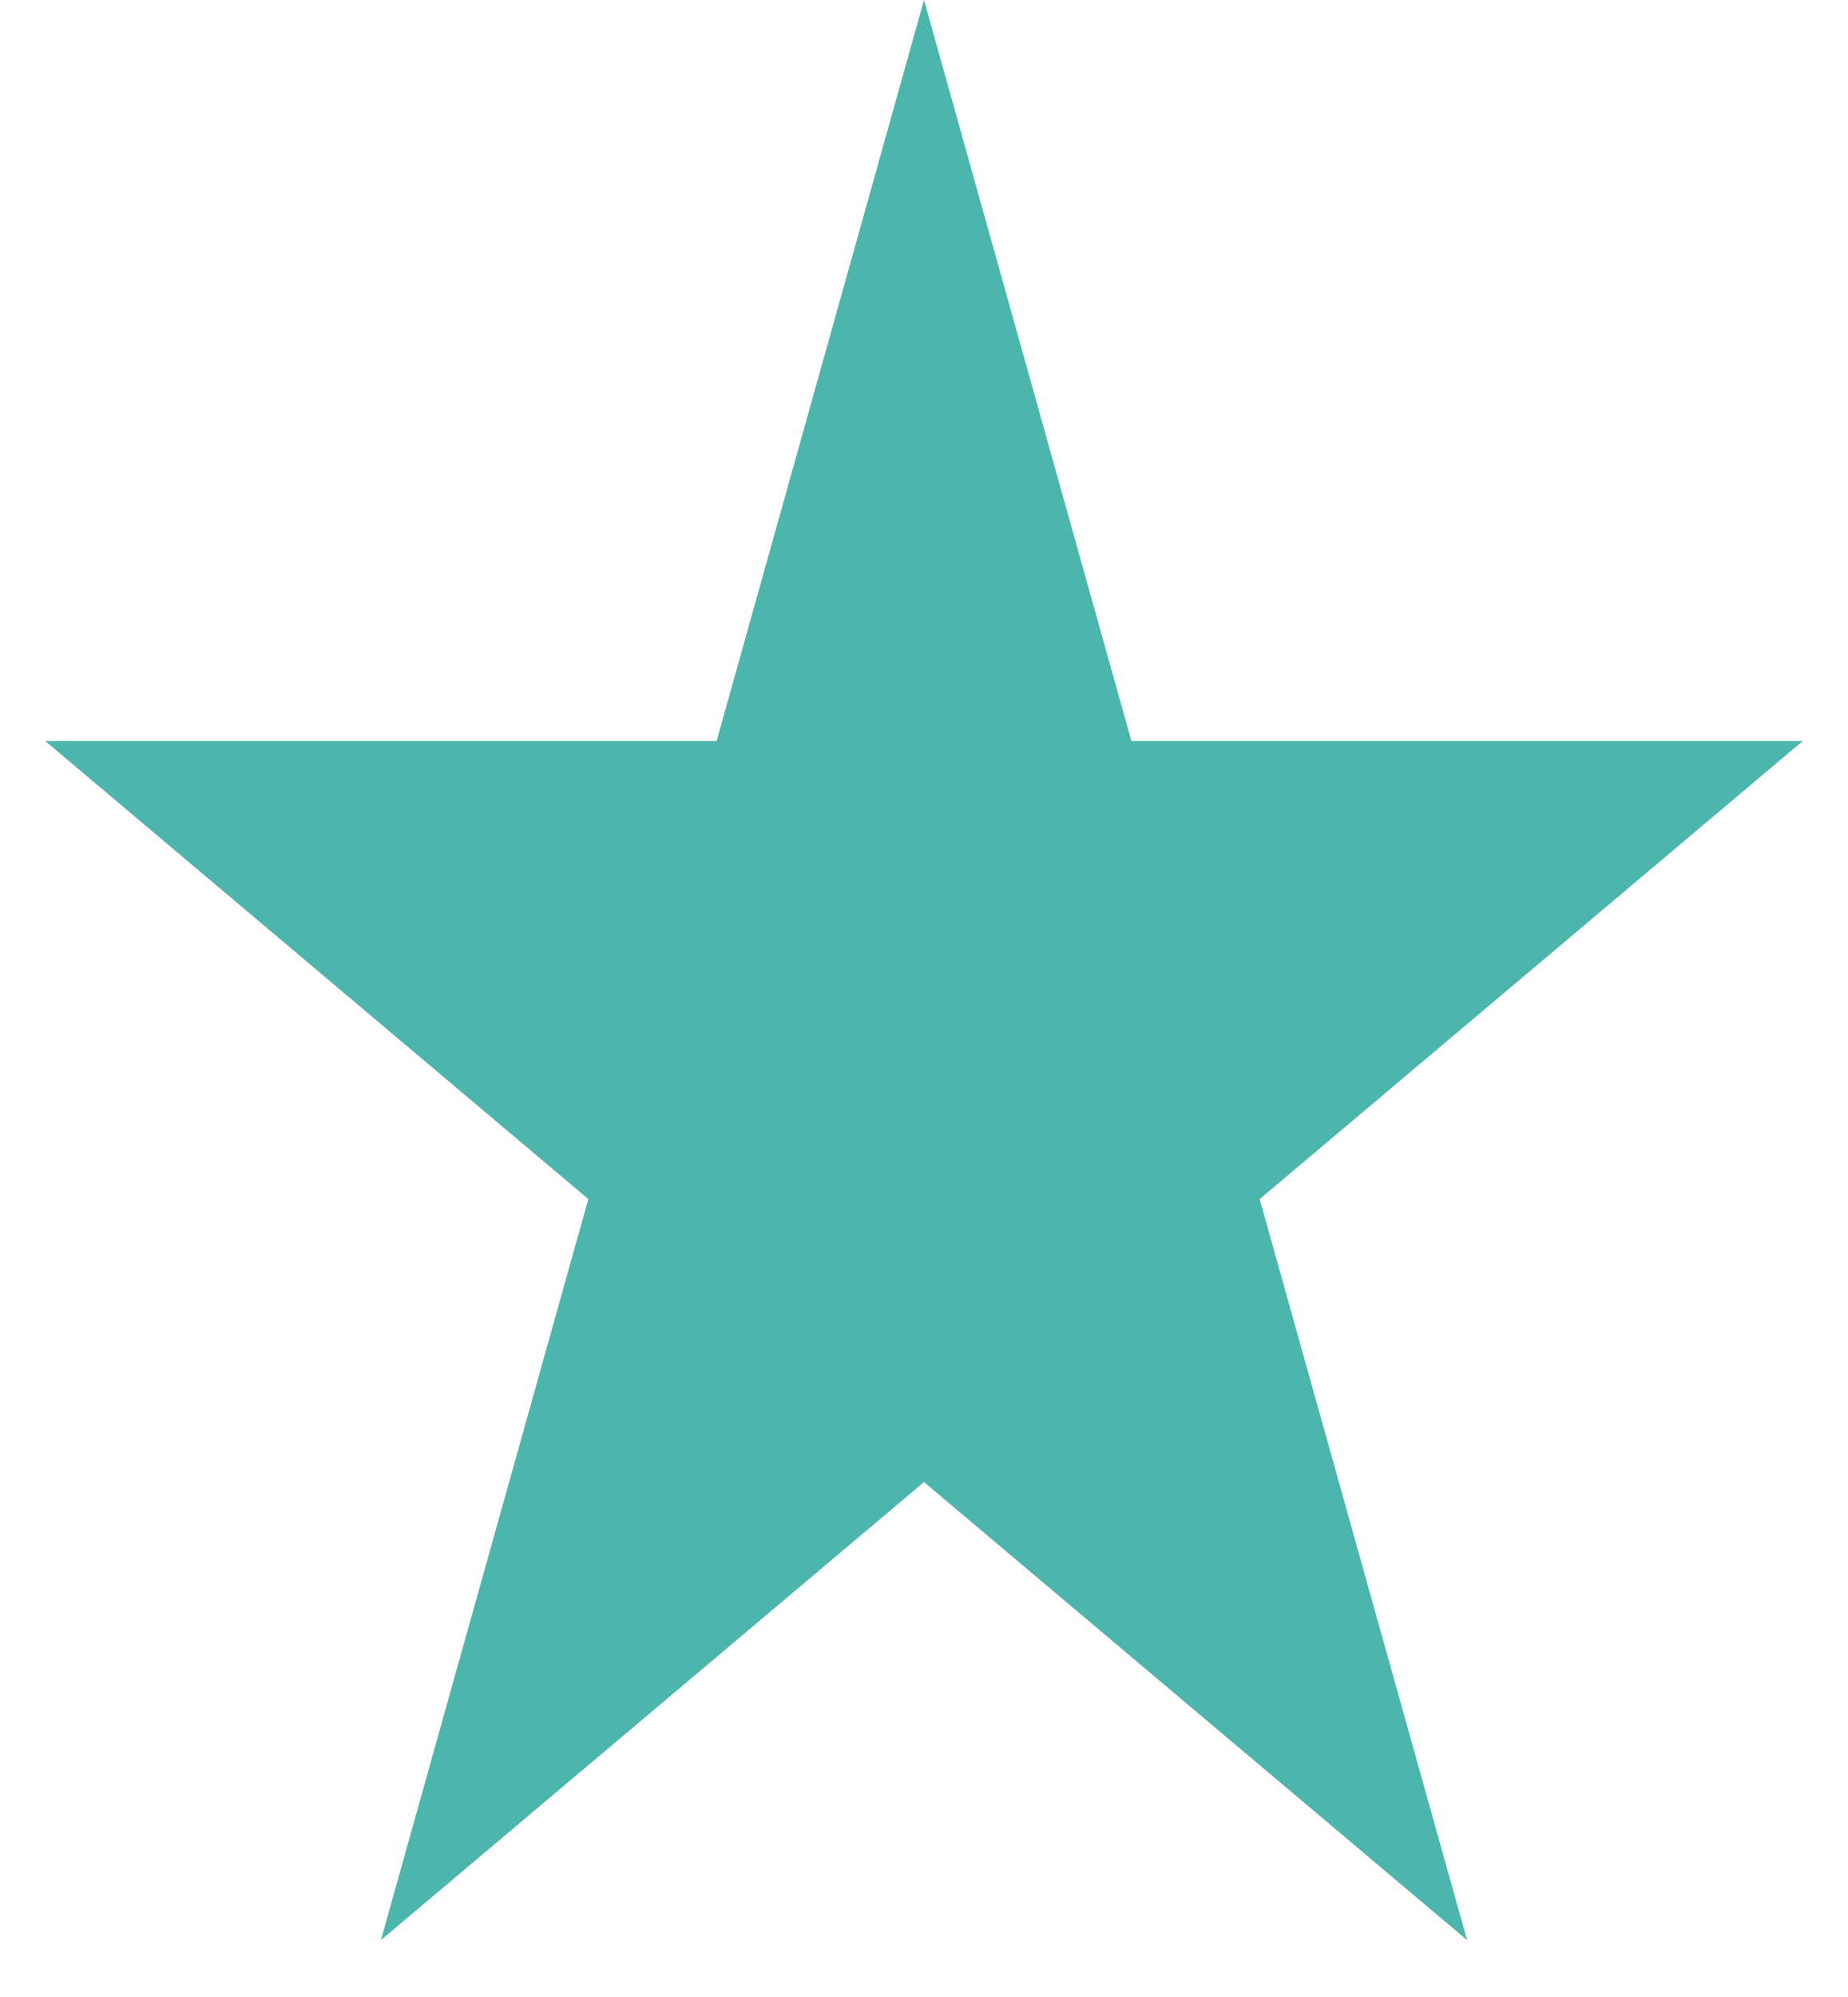 <svg width="25" height="27" viewBox="0 0 25 27" fill="none" xmlns="http://www.w3.org/2000/svg">
<path d="M12.5 0L15.306 10.019L24.388 10.019L17.041 16.212L19.847 26.231L12.5 20.038L5.153 26.231L7.959 16.212L0.612 10.019L9.694 10.019L12.5 0Z" fill="#4DB6AC"/>
</svg>
